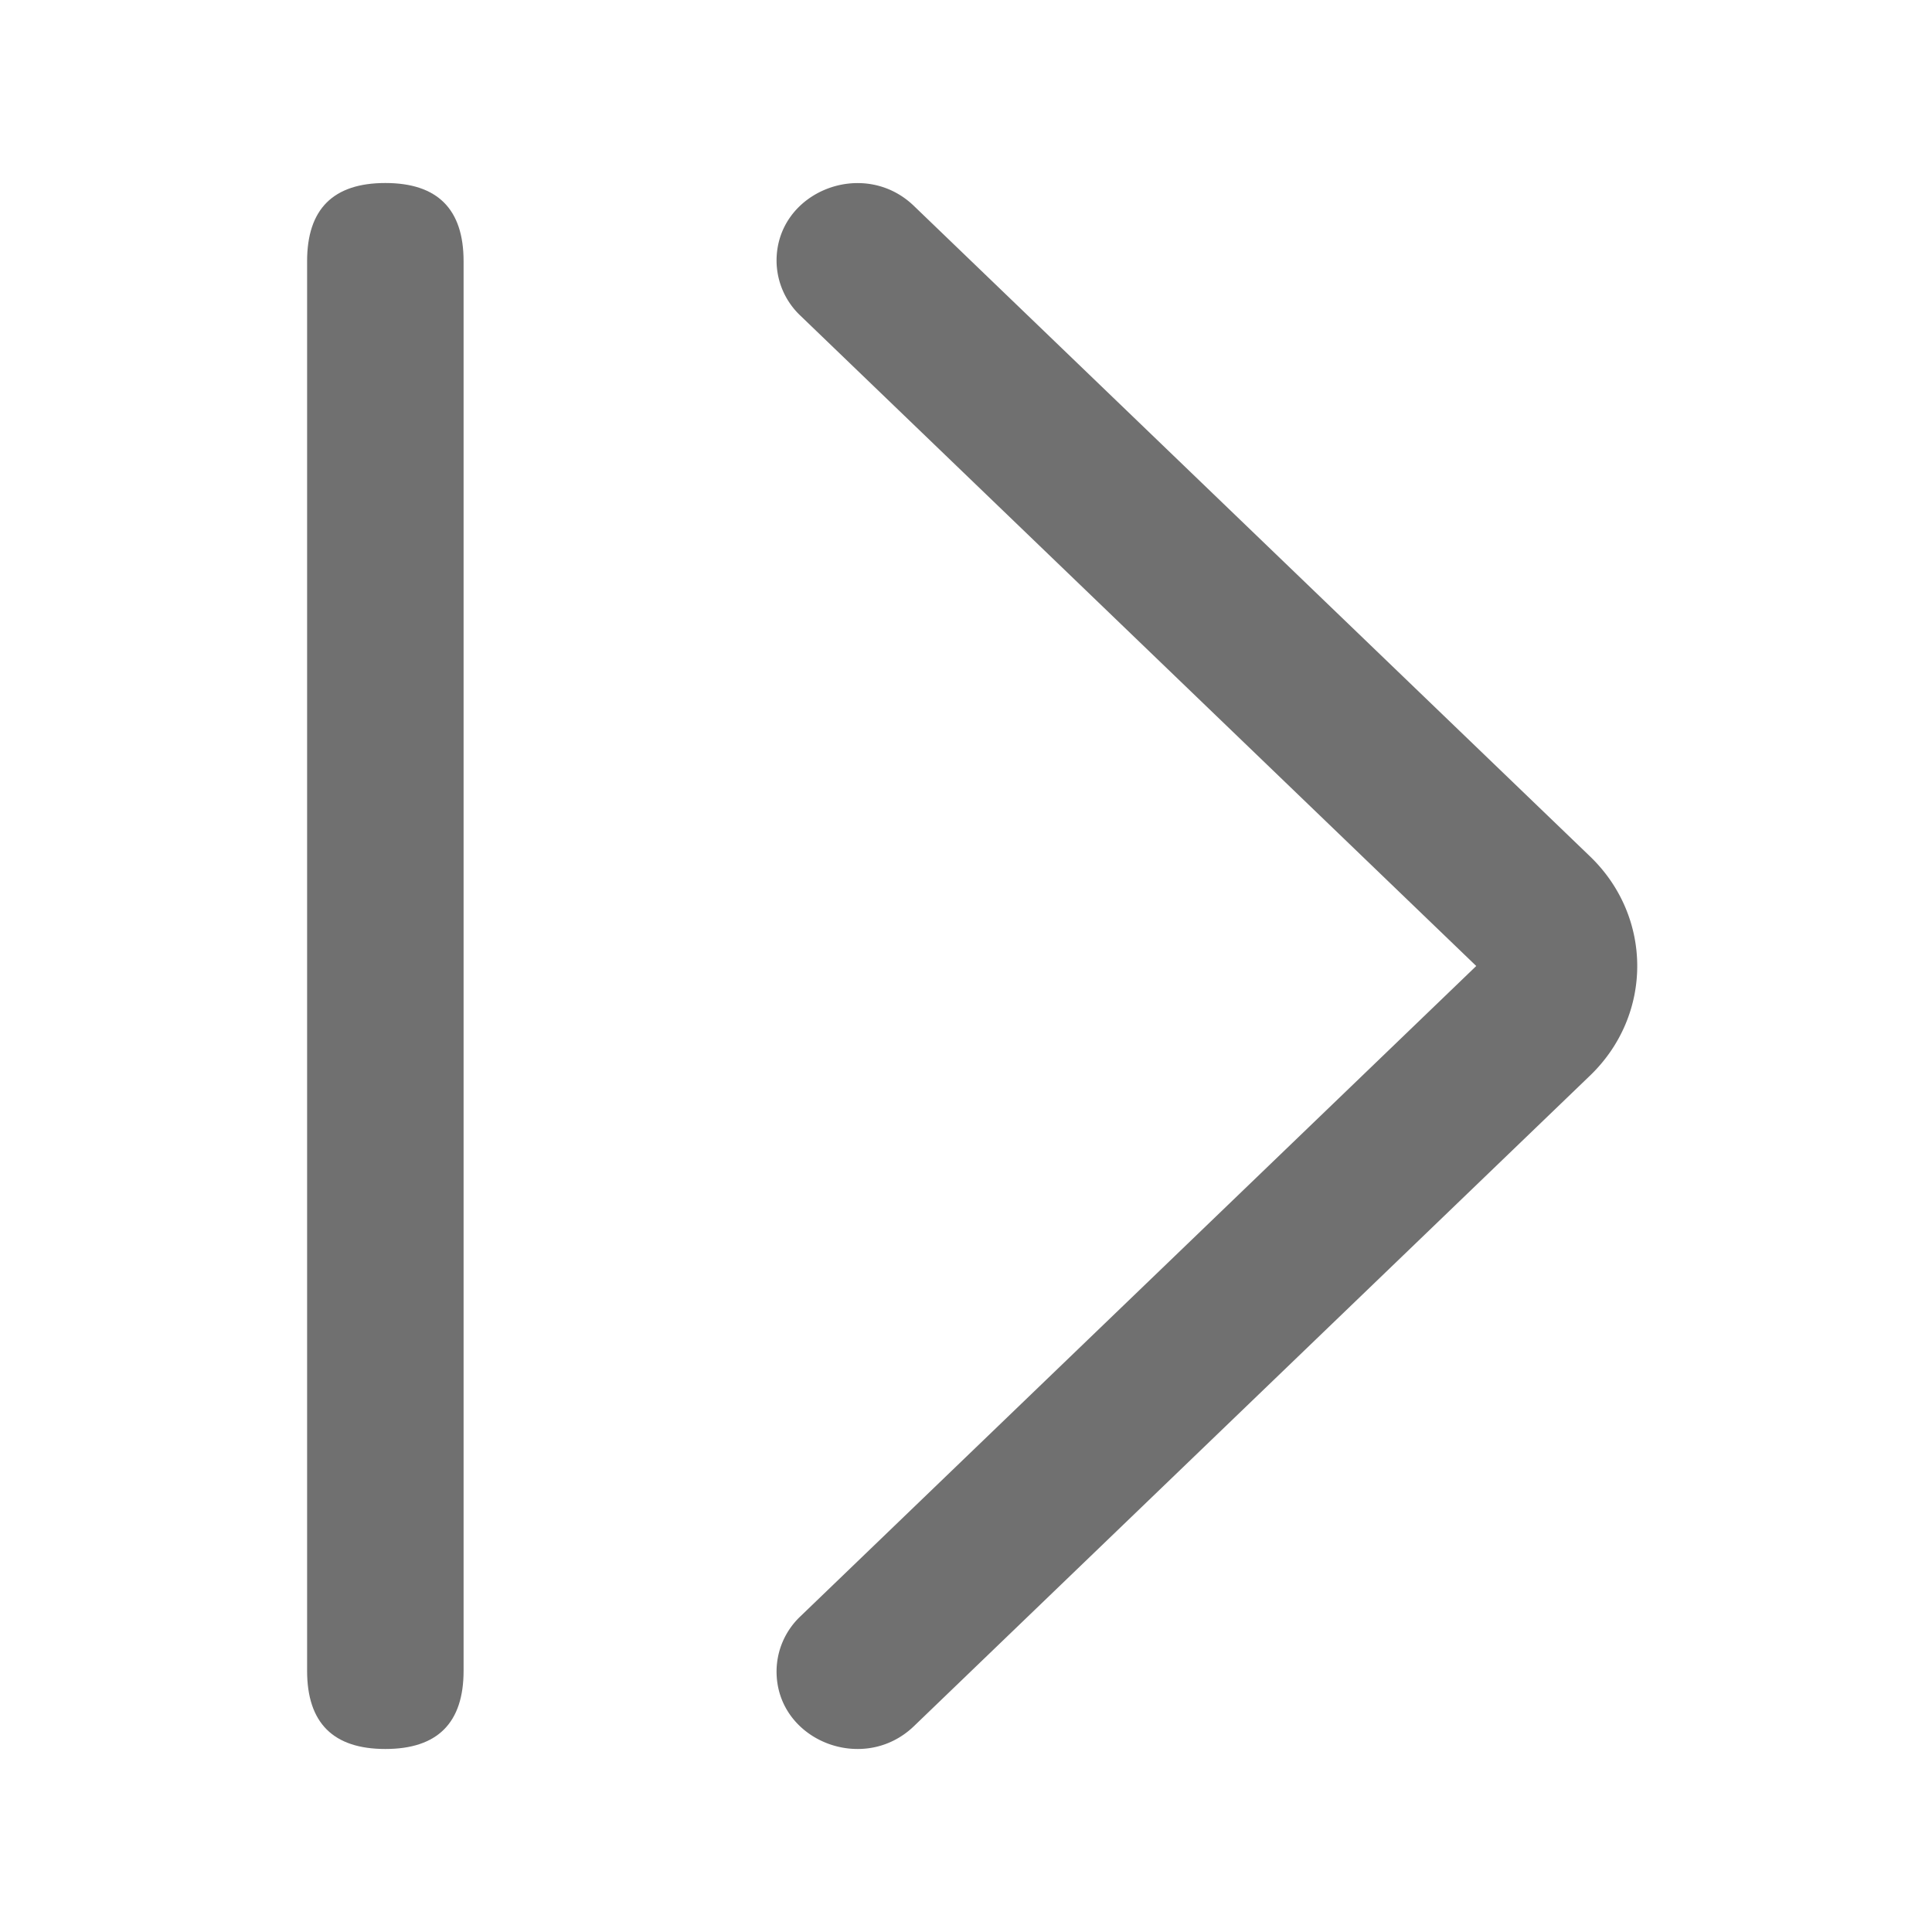 <?xml version="1.0" standalone="no"?><!DOCTYPE svg PUBLIC "-//W3C//DTD SVG 1.1//EN" "http://www.w3.org/Graphics/SVG/1.1/DTD/svg11.dtd"><svg t="1690436606976" class="icon" viewBox="0 0 1024 1024" version="1.1" xmlns="http://www.w3.org/2000/svg" p-id="1621" xmlns:xlink="http://www.w3.org/1999/xlink" width="200" height="200"><path d="M245.71 927m-41.47 0l0 0q-41.47 0-41.47-41.47l0-747.06q0-41.47 41.47-41.47l0 0q41.47 0 41.47 41.47l0 747.06q0 41.47-41.47 41.47Z" fill="#707070" p-id="1622"></path><path d="M424.09 856.83L782.44 512 424.09 167.17a40.31 40.31 0 0 1-12.5-29c0-36.58 46-54.9 72.83-29l358.36 344.77c33.32 32.07 33.32 84.05 0 116.12L484.42 914.89c-26.87 25.87-72.83 7.55-72.83-29a40.31 40.31 0 0 1 12.5-29.06z" fill="#707070" p-id="1623"></path></svg>